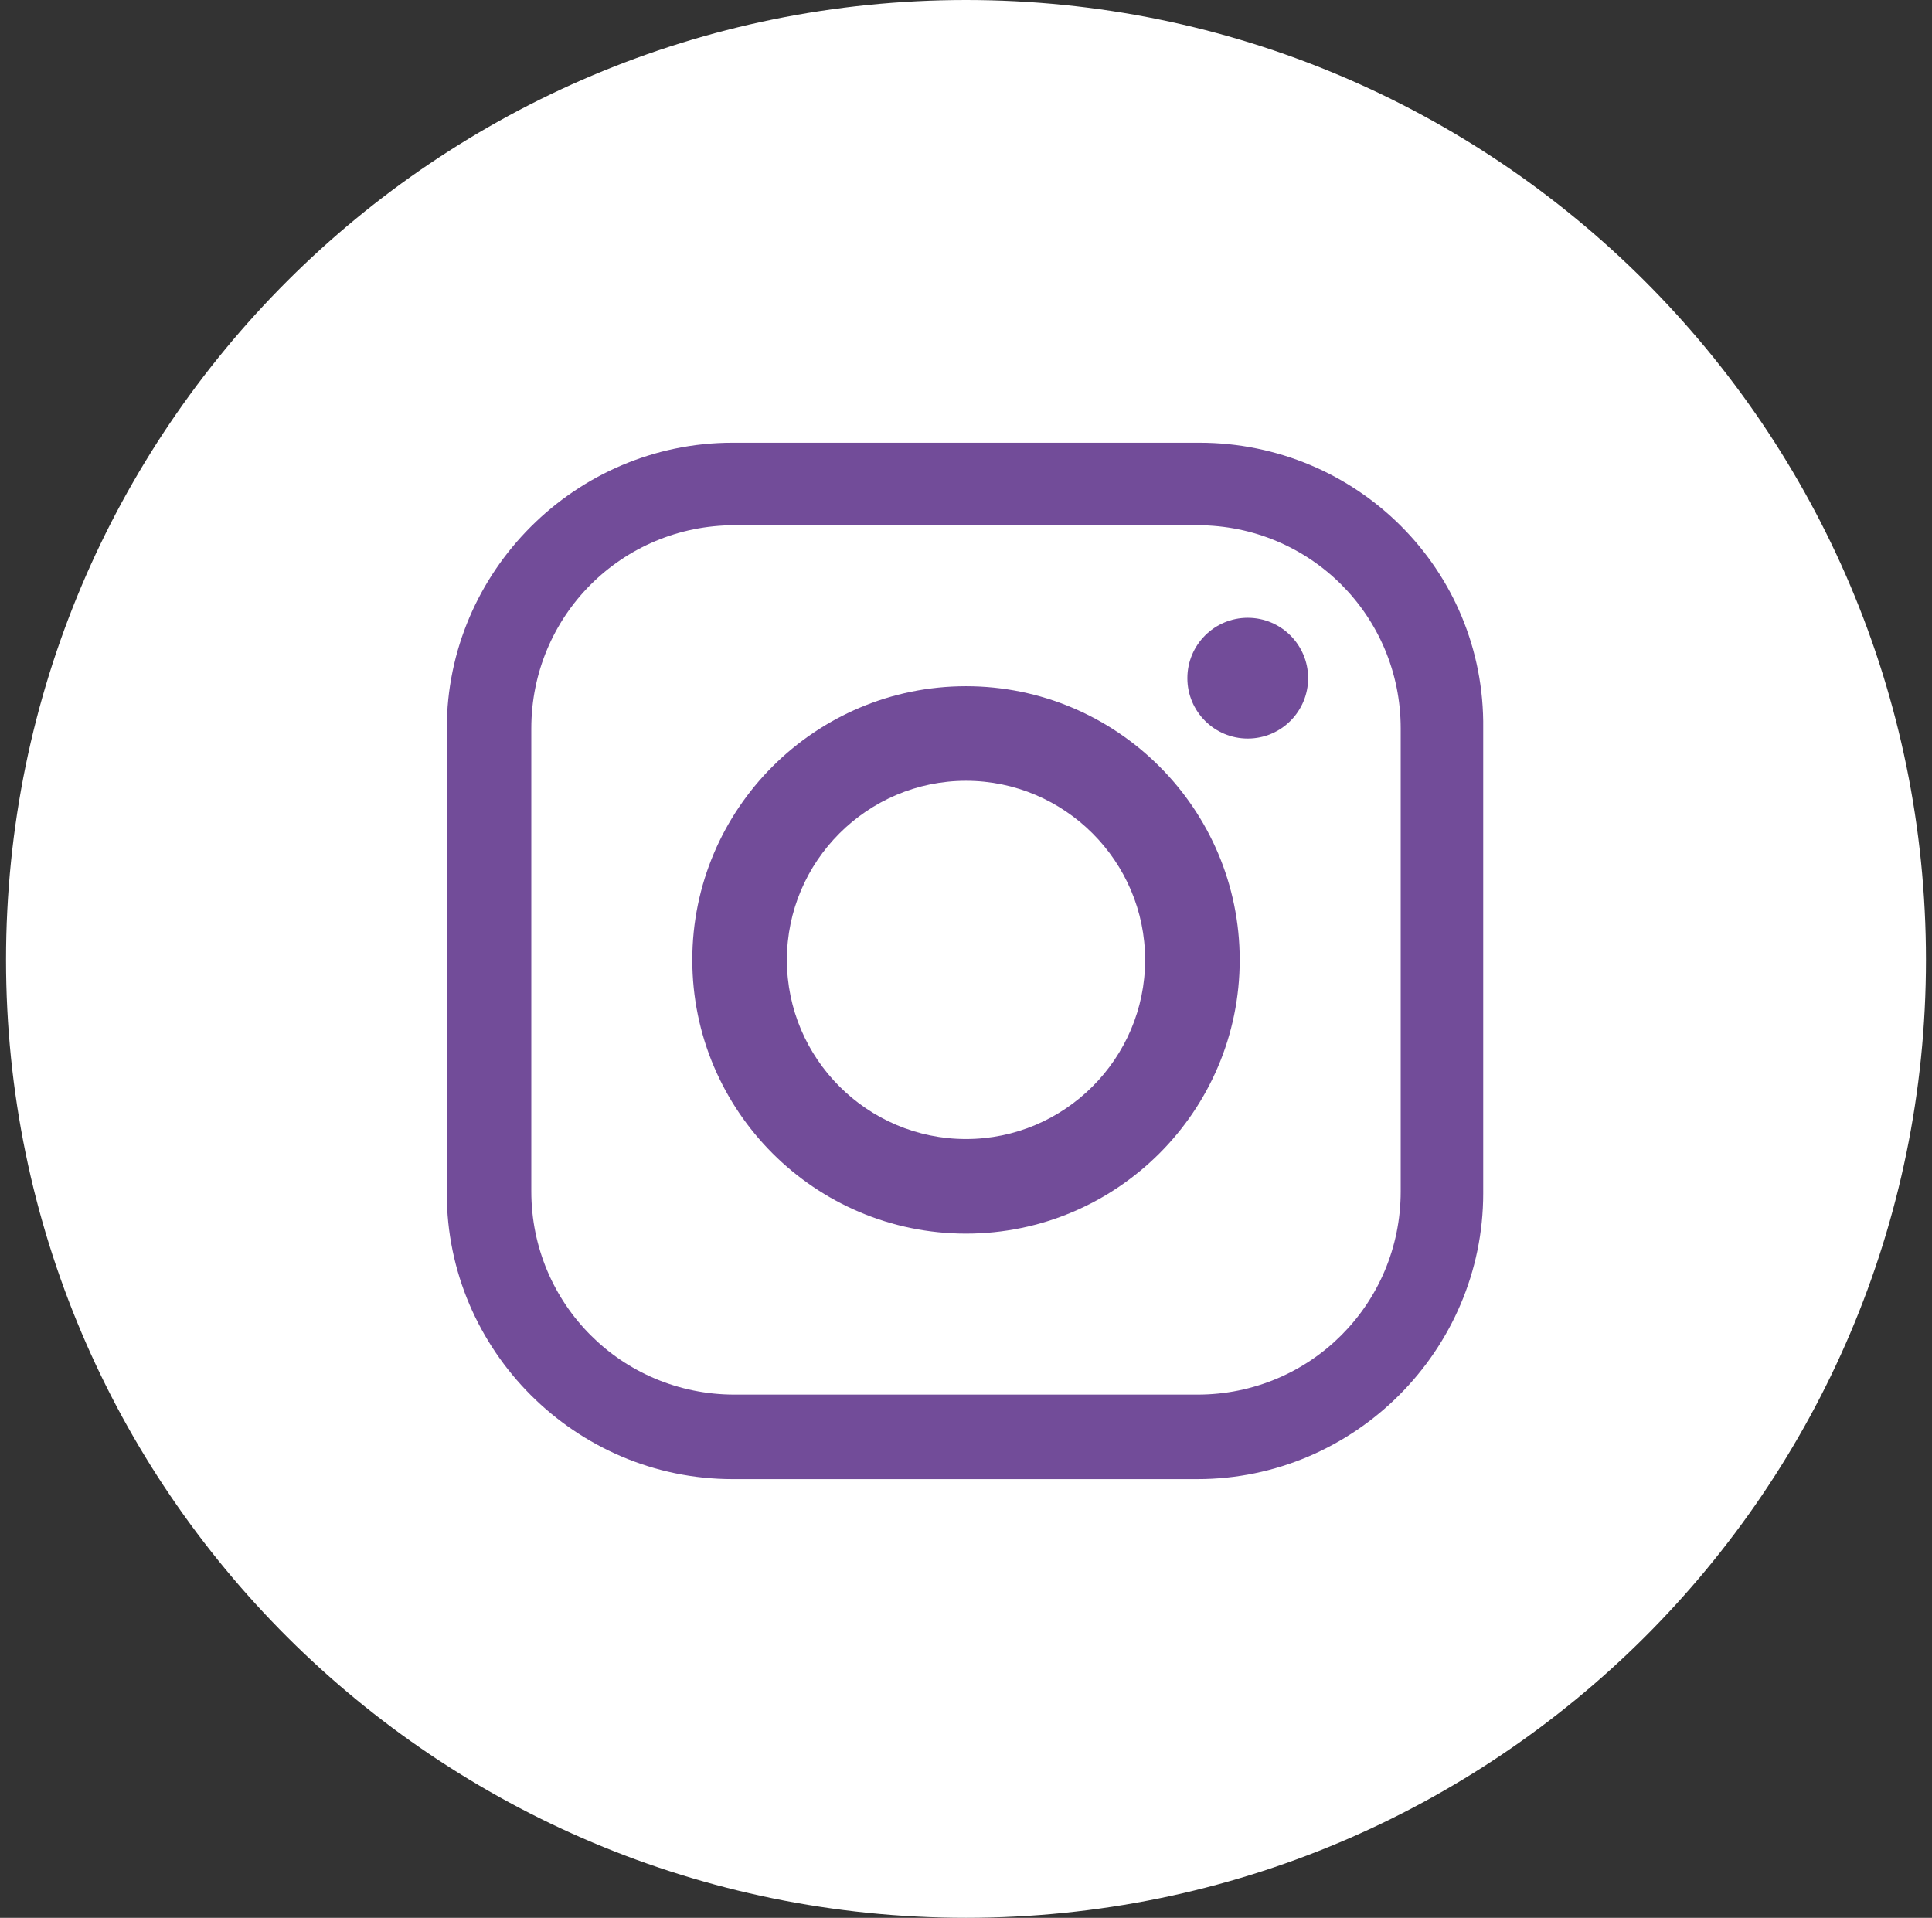 <?xml version="1.0" encoding="utf-8"?>
<!-- Generator: Adobe Illustrator 19.2.1, SVG Export Plug-In . SVG Version: 6.00 Build 0)  -->
<svg version="1.1" xmlns="http://www.w3.org/2000/svg" xmlns:xlink="http://www.w3.org/1999/xlink" x="0px" y="0px"
	 viewBox="0 0 96 95.3" style="enable-background:new 0 0 96 95.3;" xml:space="preserve">
<rect x="0" y="0" width="96" height="95.3" fill="#333333" stroke="none"/>
<style type="text/css">
	.st0{display:none;}
	.st1{display:inline;}
	.st2{fill:#FFFFFF;}
	.st3{fill:#714B99;}
	.st4{fill:#724C99;}
</style>
<g id="FB" class="st0">
	<g class="st1">
		<g>
			<path class="st2" d="M47.7,95.3L47.7,95.3C21.3,95.3,0,74,0,47.7l0,0C0,21.3,21.3,0,47.7,0h0C74,0,95.3,21.3,95.3,47.7l0,0
				C95.3,74,74,95.3,47.7,95.3z"/>
		</g>
		<path class="st3" d="M55.9,49.8h-7.5V74H37.2V49.8h-5.3v-9.5h5.3v-6.1c0-4.4,2.1-11.3,11.3-11.3l8.3,0v9.2h-6
			c-1,0-2.4,0.5-2.4,2.6v5.6h8.5L55.9,49.8z M57.2,50.1"/>
	</g>
</g>
<g id="Twitter" class="st0">
	<g class="st1">
		<g>
			<g>
				<g>
					<g>
						<path class="st2" d="M47.7,95.3L47.7,95.3C21.3,95.3,0,74,0,47.7v0C0,21.3,21.3,0,47.7,0h0C74,0,95.3,21.3,95.3,47.7v0
							C95.3,74,74,95.3,47.7,95.3z"/>
					</g>
				</g>
			</g>
			<g>
				<path class="st4" d="M74.4,34c-1.8,0.8-3.8,1.3-5.8,1.6c2.1-1.3,3.7-3.2,4.4-5.6c-2,1.2-4.1,2-6.4,2.5c-1.8-2-4.5-3.2-7.4-3.2
					c-5.6,0-10.1,4.5-10.1,10.1c0,0.8,0.1,1.6,0.3,2.3c-8.4-0.4-15.8-4.4-20.8-10.6c-0.9,1.5-1.4,3.2-1.4,5.1c0,3.5,1.8,6.6,4.5,8.4
					c-1.7-0.1-3.2-0.5-4.6-1.3c0,0,0,0.1,0,0.1c0,4.9,3.5,9,8.1,9.9c-0.8,0.2-1.7,0.4-2.7,0.4c-0.7,0-1.3-0.1-1.9-0.2
					c1.3,4,5,6.9,9.4,7c-3.5,2.7-7.8,4.3-12.6,4.3c-0.8,0-1.6,0-2.4-0.1c4.5,2.9,9.8,4.5,15.5,4.5c18.6,0,28.8-15.4,28.8-28.8
					c0-0.4,0-0.9,0-1.3C71.3,37.8,73,36.1,74.4,34L74.4,34z M74.4,34"/>
			</g>
		</g>
	</g>
</g>
<g id="Capa_3" class="st0">
	<g class="st1">
		<g>
			<g>
				<g>
					<g>
						<path class="st2" d="M47.7,95.3L47.7,95.3C21.3,95.3,0,74,0,47.7v0C0,21.3,21.3,0,47.7,0h0C74,0,95.3,21.3,95.3,47.7v0
							C95.3,74,74,95.3,47.7,95.3z"/>
					</g>
				</g>
			</g>
			<path id="XMLID_8_" class="st4" d="M37.2,61.2c0,2.4,0.1,3.9,0.6,5.2c0.5,1.2,1.5,2.7,2.8,3.8c1.3,1.1,2.8,2,4.7,2.6
				c1.8,0.6,3.9,0.9,6.3,0.9c2.1,0,4-0.2,5.8-0.6c1.8-0.4,3.8-1.2,6-2.2v-8.2c-2.6,1.7-5.2,2.6-7.8,2.6c-1.5,0-2.8-0.3-3.9-1
				c-0.9-0.5-1.5-1.2-1.8-2c-0.5-1.7-0.5-7.1-0.5-10.1v-9h12.3v-8.1H49.4V21.7H42c-0.3,2.7-0.7,4.3-1.4,6.1
				c-0.7,1.8-2.2,3.7-3.7,4.9c-1.4,1.2-3.4,2.2-5.4,2.9V43h5.7V61.2z"/>
		</g>
	</g>
</g>
<g id="Capa_4">
	<g>
		<g>
			<g>
				<path class="st2" d="M48,95.3L48,95.3C21.7,95.3,0.3,74,0.3,47.7v0C0.3,21.3,21.7,0,48,0h0c26.3,0,47.7,21.3,47.7,47.7v0
					C95.7,74,74.3,95.3,48,95.3z"/>
			</g>
		</g>
		<g>
			<g>
				<path class="st4" d="M59.6,22H36.4c-7.8,0-14.2,6.4-14.2,14.2v23.1c0,7.8,6.4,14.2,14.2,14.2h23.1c7.8,0,14.2-6.4,14.2-14.2
					V36.2C73.8,28.3,67.4,22,59.6,22z M69.6,59.2c0,5.6-4.5,10.1-10.1,10.1h-23c-5.6,0-10.1-4.5-10.1-10.1v-23
					c0-5.6,4.5-10.1,10.1-10.1h23c5.6,0,10.1,4.5,10.1,10.1V59.2z"/>
				<path class="st4" d="M48,34.1c-7.5,0-13.6,6.1-13.6,13.6c0,7.5,6.1,13.6,13.6,13.6c7.5,0,13.6-6.1,13.6-13.6
					C61.6,40.2,55.5,34.1,48,34.1z M48,56.6c-4.9,0-8.9-4-8.9-8.9c0-4.9,4-8.9,8.9-8.9s8.9,4,8.9,8.9C56.9,52.6,52.9,56.6,48,56.6z"
					/>
				<circle class="st4" cx="62" cy="33.7" r="3"/>
			</g>
		</g>
	</g>
</g>
</svg>

